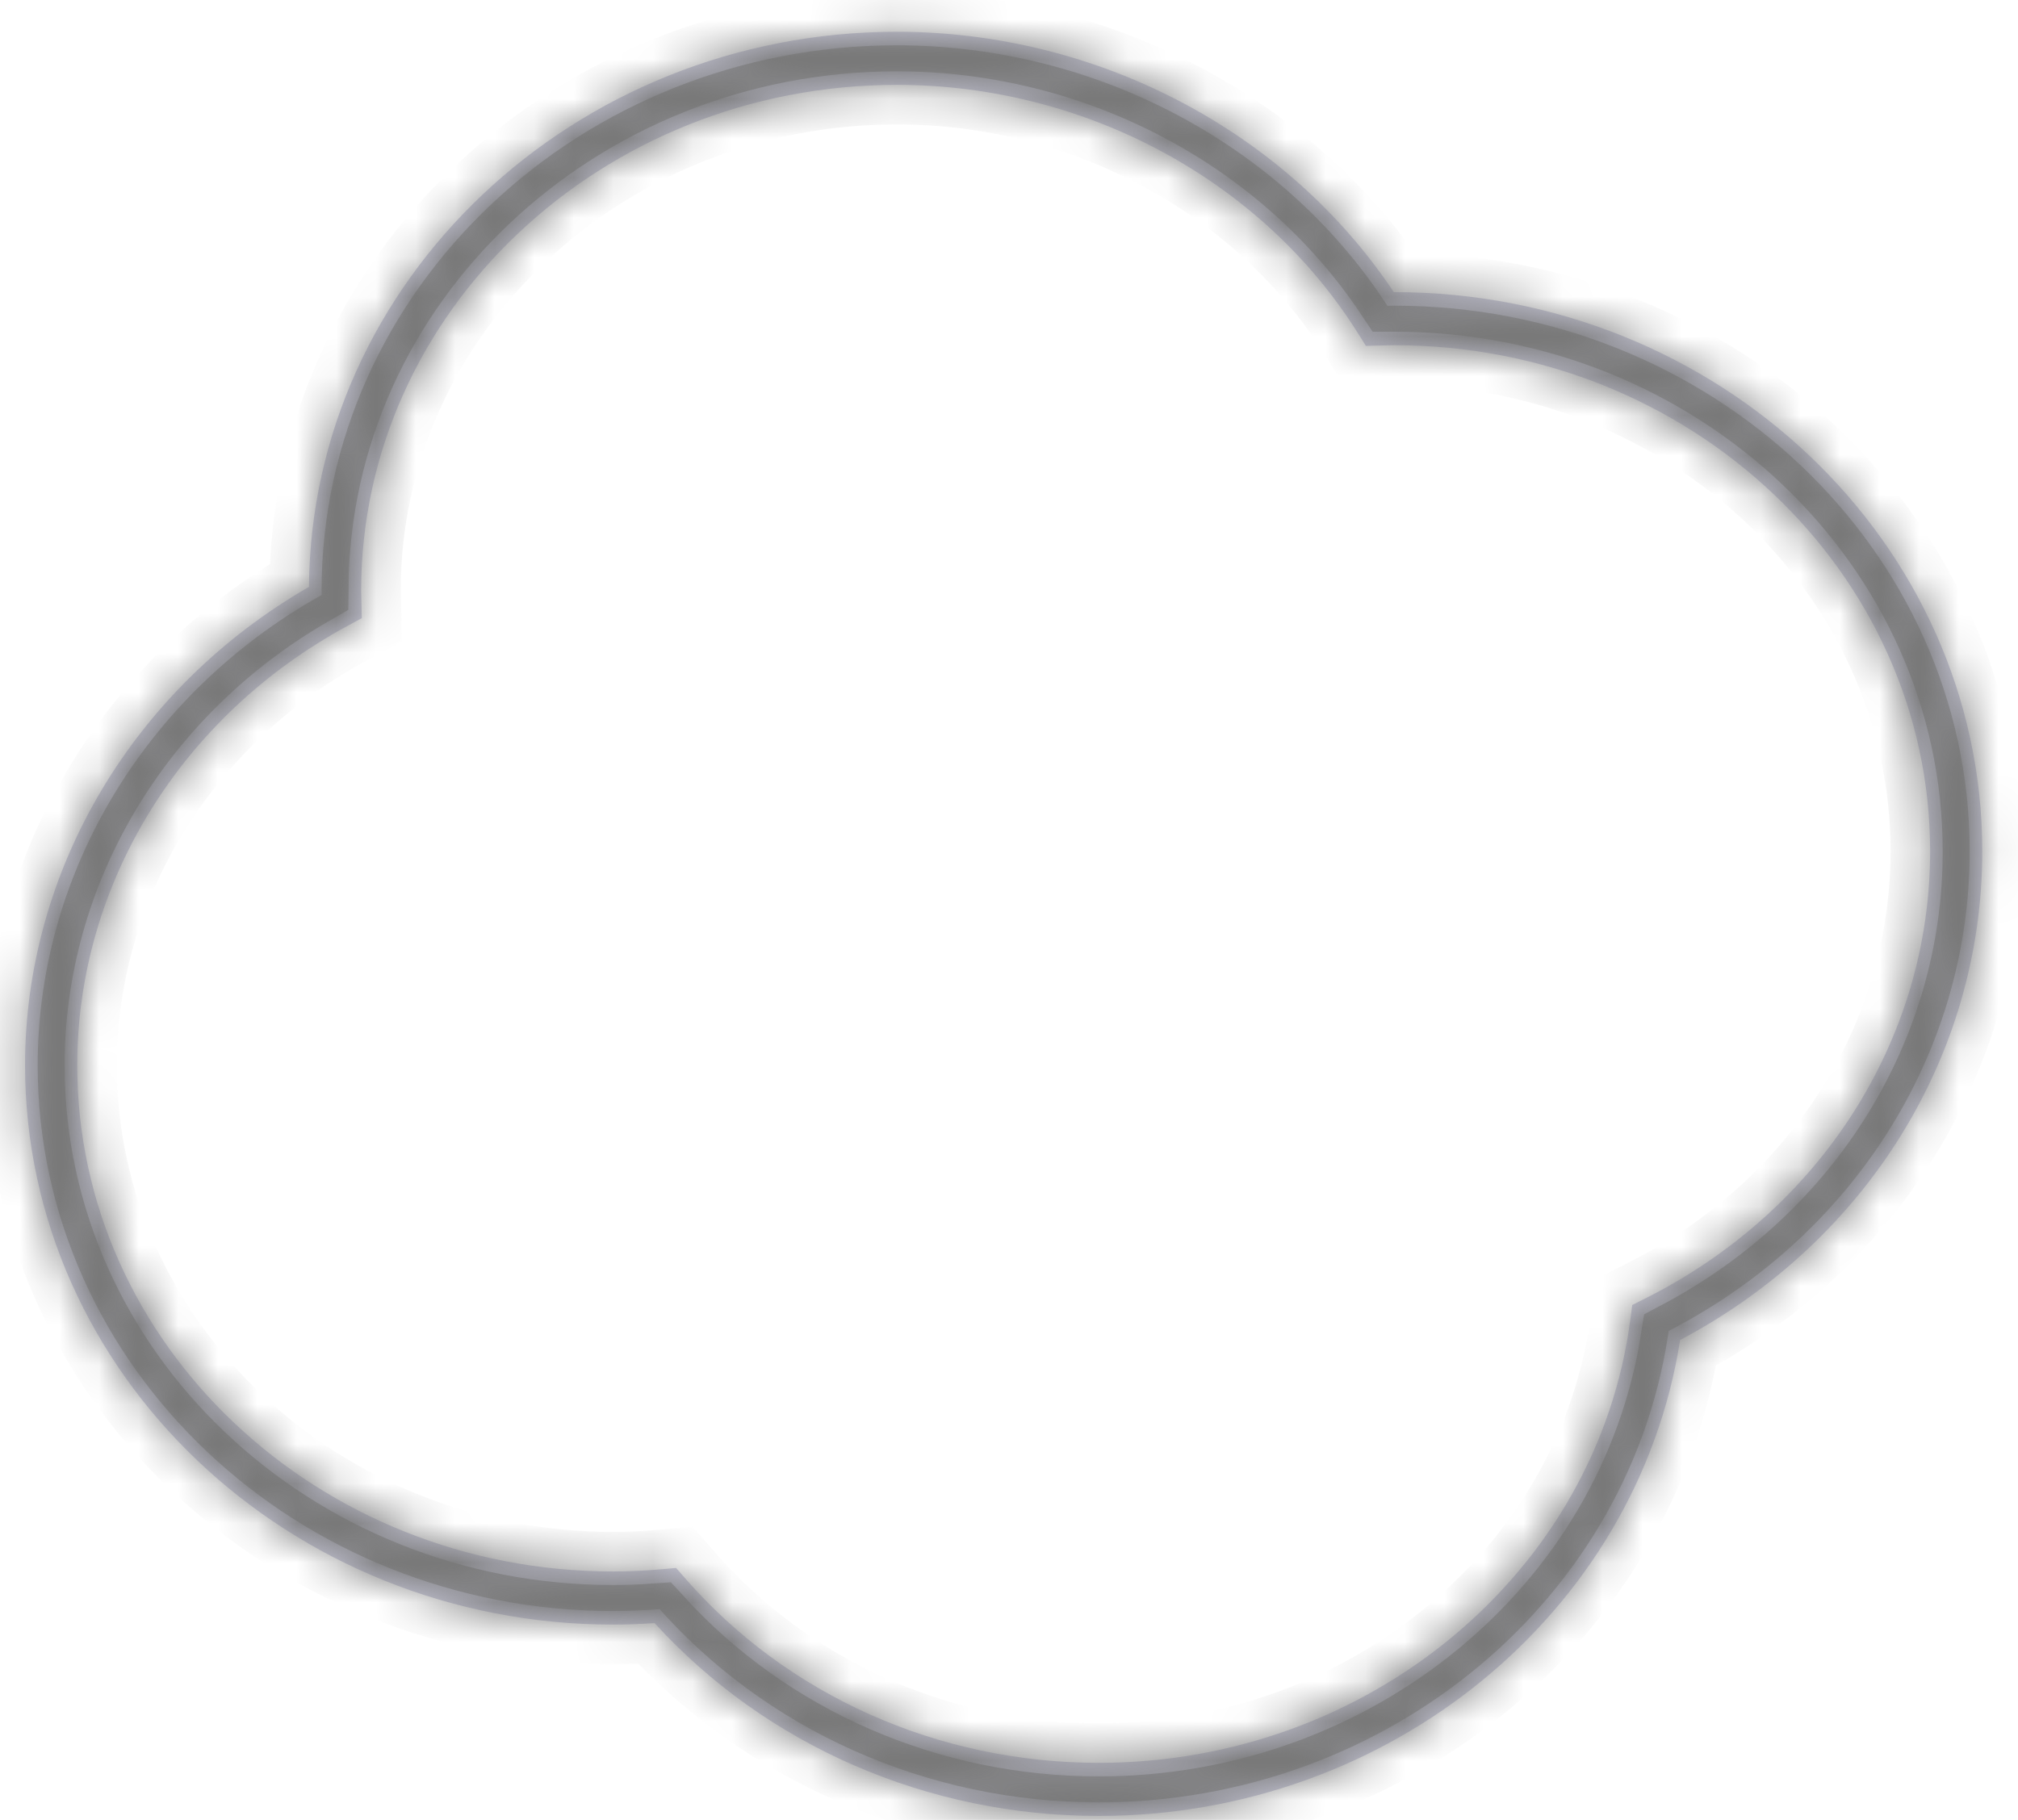 ﻿<?xml version="1.0" encoding="utf-8"?>
<svg version="1.1" xmlns:xlink="http://www.w3.org/1999/xlink" width="51px" height="46px" xmlns="http://www.w3.org/2000/svg">
  <defs>
    <mask fill="white" id="clip198">
      <path d="M 42.461 33.87  C 41.381 40.753  35.13 45.9  27.769 45.9  C 23.444 45.9  19.372 44.127  16.543 41.025  C 16.186 41.05  15.834 41.063  15.492 41.063  C 7.298 41.063  0.633 34.722  0.633 26.928  C 0.633 21.988  3.372 17.39  7.808 14.834  C 7.867 7.088  14.51 0.803  22.667 0.803  C 27.738 0.803  32.513 3.315  35.225 7.384  C 35.23 7.384  35.234 7.384  35.239 7.384  C 43.432 7.384  50.097 13.724  50.097 21.518  C 50.097 26.669  47.18 31.371  42.461 33.87  Z M 16.755 39.661  L 17.086 39.631  L 17.308 39.884  C 19.893 42.854  23.707 44.557  27.769 44.557  C 34.597 44.557  40.373 39.735  41.204 33.34  L 41.251 32.984  L 41.567 32.826  C 46.015 30.599  48.779 26.266  48.779 21.517  C 48.779 14.464  42.705 8.726  35.239 8.726  C 35.161 8.726  35.083 8.728  35.005 8.73  L 34.52 8.743  L 34.32 8.424  C 31.889 4.551  27.423 2.145  22.667 2.145  C 15.201 2.145  9.127 7.883  9.127 14.937  C 9.127 14.985  9.129 15.034  9.131 15.082  L 9.143 15.625  L 8.785 15.819  C 4.57 18.097  1.952 22.353  1.952 26.927  C 1.952 33.981  8.026 39.72  15.492 39.72  C 15.899 39.72  16.324 39.7  16.755 39.661  Z " fill-rule="evenodd" />
    </mask>
  </defs>
  <g transform="matrix(1 0 0 1 -331 -351 )">
    <path d="M 42.461 33.87  C 41.381 40.753  35.13 45.9  27.769 45.9  C 23.444 45.9  19.372 44.127  16.543 41.025  C 16.186 41.05  15.834 41.063  15.492 41.063  C 7.298 41.063  0.633 34.722  0.633 26.928  C 0.633 21.988  3.372 17.39  7.808 14.834  C 7.867 7.088  14.51 0.803  22.667 0.803  C 27.738 0.803  32.513 3.315  35.225 7.384  C 35.23 7.384  35.234 7.384  35.239 7.384  C 43.432 7.384  50.097 13.724  50.097 21.518  C 50.097 26.669  47.18 31.371  42.461 33.87  Z M 16.755 39.661  L 17.086 39.631  L 17.308 39.884  C 19.893 42.854  23.707 44.557  27.769 44.557  C 34.597 44.557  40.373 39.735  41.204 33.34  L 41.251 32.984  L 41.567 32.826  C 46.015 30.599  48.779 26.266  48.779 21.517  C 48.779 14.464  42.705 8.726  35.239 8.726  C 35.161 8.726  35.083 8.728  35.005 8.73  L 34.52 8.743  L 34.32 8.424  C 31.889 4.551  27.423 2.145  22.667 2.145  C 15.201 2.145  9.127 7.883  9.127 14.937  C 9.127 14.985  9.129 15.034  9.131 15.082  L 9.143 15.625  L 8.785 15.819  C 4.57 18.097  1.952 22.353  1.952 26.927  C 1.952 33.981  8.026 39.72  15.492 39.72  C 15.899 39.72  16.324 39.7  16.755 39.661  Z " fill-rule="nonzero" fill="#ccccde" stroke="none" transform="matrix(1 0 0 1 331 351 )" />
    <path d="M 42.461 33.87  C 41.381 40.753  35.13 45.9  27.769 45.9  C 23.444 45.9  19.372 44.127  16.543 41.025  C 16.186 41.05  15.834 41.063  15.492 41.063  C 7.298 41.063  0.633 34.722  0.633 26.928  C 0.633 21.988  3.372 17.39  7.808 14.834  C 7.867 7.088  14.51 0.803  22.667 0.803  C 27.738 0.803  32.513 3.315  35.225 7.384  C 35.23 7.384  35.234 7.384  35.239 7.384  C 43.432 7.384  50.097 13.724  50.097 21.518  C 50.097 26.669  47.18 31.371  42.461 33.87  Z " stroke-width="2" stroke="#797979" fill="none" transform="matrix(1 0 0 1 331 351 )" mask="url(#clip198)" />
    <path d="M 16.755 39.661  L 17.086 39.631  L 17.308 39.884  C 19.893 42.854  23.707 44.557  27.769 44.557  C 34.597 44.557  40.373 39.735  41.204 33.34  L 41.251 32.984  L 41.567 32.826  C 46.015 30.599  48.779 26.266  48.779 21.517  C 48.779 14.464  42.705 8.726  35.239 8.726  C 35.161 8.726  35.083 8.728  35.005 8.73  L 34.52 8.743  L 34.32 8.424  C 31.889 4.551  27.423 2.145  22.667 2.145  C 15.201 2.145  9.127 7.883  9.127 14.937  C 9.127 14.985  9.129 15.034  9.131 15.082  L 9.143 15.625  L 8.785 15.819  C 4.57 18.097  1.952 22.353  1.952 26.927  C 1.952 33.981  8.026 39.72  15.492 39.72  C 15.899 39.72  16.324 39.7  16.755 39.661  Z " stroke-width="2" stroke="#797979" fill="none" transform="matrix(1 0 0 1 331 351 )" mask="url(#clip198)" />
  </g>
</svg>